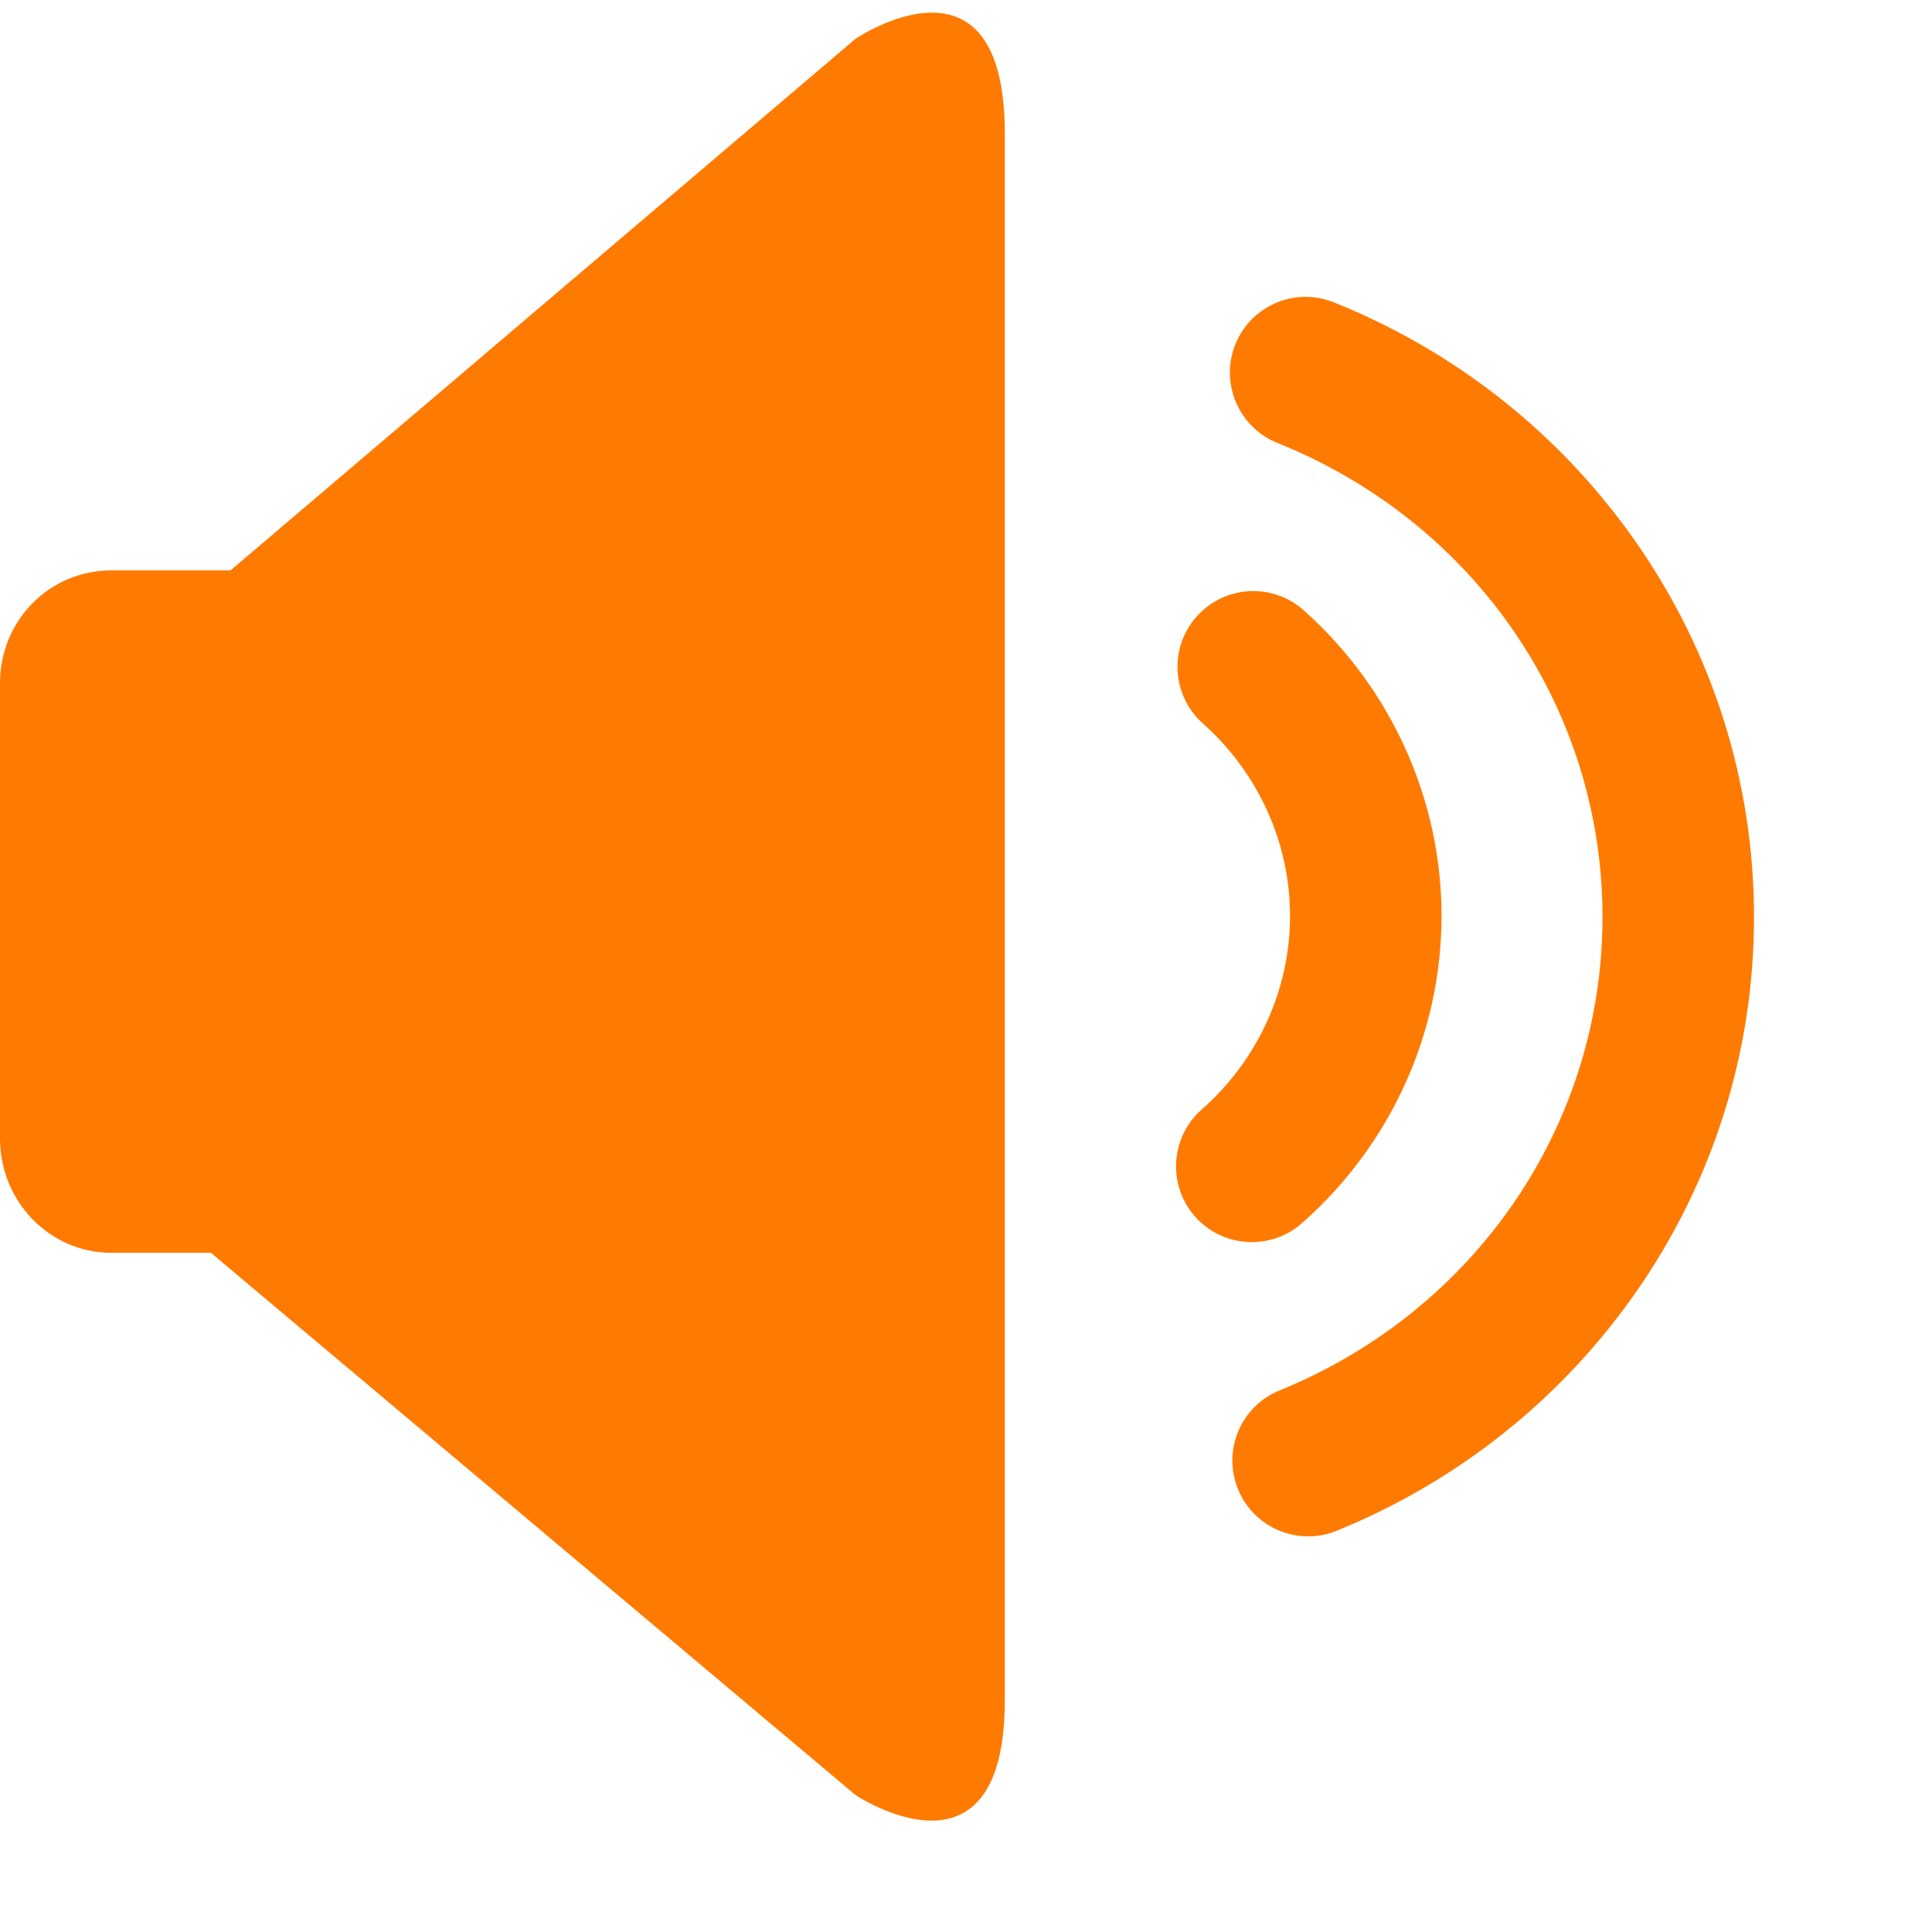 <?xml version="1.0" encoding="UTF-8"?>
<svg width="22px" height="22px" viewBox="0 0 22 22" version="1.1" xmlns="http://www.w3.org/2000/svg" xmlns:xlink="http://www.w3.org/1999/xlink">
    <!-- Generator: Sketch 52.5 (67469) - http://www.bohemiancoding.com/sketch -->
    <title>块广播</title>
    <desc>Created with Sketch.</desc>
    <g id="Page-1" stroke="none" stroke-width="1" fill="none" fill-rule="evenodd">
        <g id="全节点-2-copy-4" transform="translate(-162, -326)" fill="#FF7A00">
            <g id="块广播" transform="translate(140, 303)">
                <g id="分组" transform="translate(22, 22)">
                    <g transform="translate(0, 1)">
                        <path d="M11.442,19.361 C11.442,21.574 9.744,20.442 9.744,20.442 L2.402,14.266 L1.269,14.266 C0.566,14.266 -1.43884892e-05,13.683 -1.43884892e-05,12.962 L-1.43884892e-05,7.782 C-1.43884892e-05,7.061 0.566,6.495 1.269,6.495 L2.625,6.495 L9.744,0.44 C9.744,0.44 11.442,-0.709 11.442,1.521 L11.442,19.361 Z" id="Fill-1"></path>
                        <path d="M14.255,14.144 C14.016,14.144 13.778,14.046 13.607,13.852 C13.292,13.494 13.327,12.949 13.684,12.634 C14.323,12.072 14.69,11.268 14.69,10.43 C14.69,9.598 14.328,8.799 13.697,8.238 C13.342,7.921 13.31,7.375 13.627,7.02 C13.944,6.664 14.489,6.632 14.845,6.949 C15.843,7.838 16.415,9.106 16.415,10.43 C16.415,11.764 15.835,13.039 14.825,13.929 C14.661,14.074 14.457,14.144 14.255,14.144" id="Fill-3"></path>
                        <path d="M14.896,17.495 C14.556,17.495 14.233,17.292 14.097,16.957 C13.917,16.516 14.129,16.013 14.571,15.833 C16.804,14.923 18.248,12.808 18.248,10.443 C18.248,8.067 16.795,5.947 14.546,5.044 C14.104,4.866 13.89,4.363 14.067,3.921 C14.245,3.479 14.747,3.265 15.189,3.443 C16.585,4.004 17.775,4.948 18.63,6.175 C19.509,7.435 19.973,8.911 19.973,10.443 C19.973,11.97 19.512,13.441 18.64,14.698 C17.791,15.921 16.609,16.866 15.221,17.431 C15.115,17.474 15.005,17.495 14.896,17.495" id="Fill-5"></path>
                    </g>
                </g>
            </g>
        </g>
    </g>
</svg>